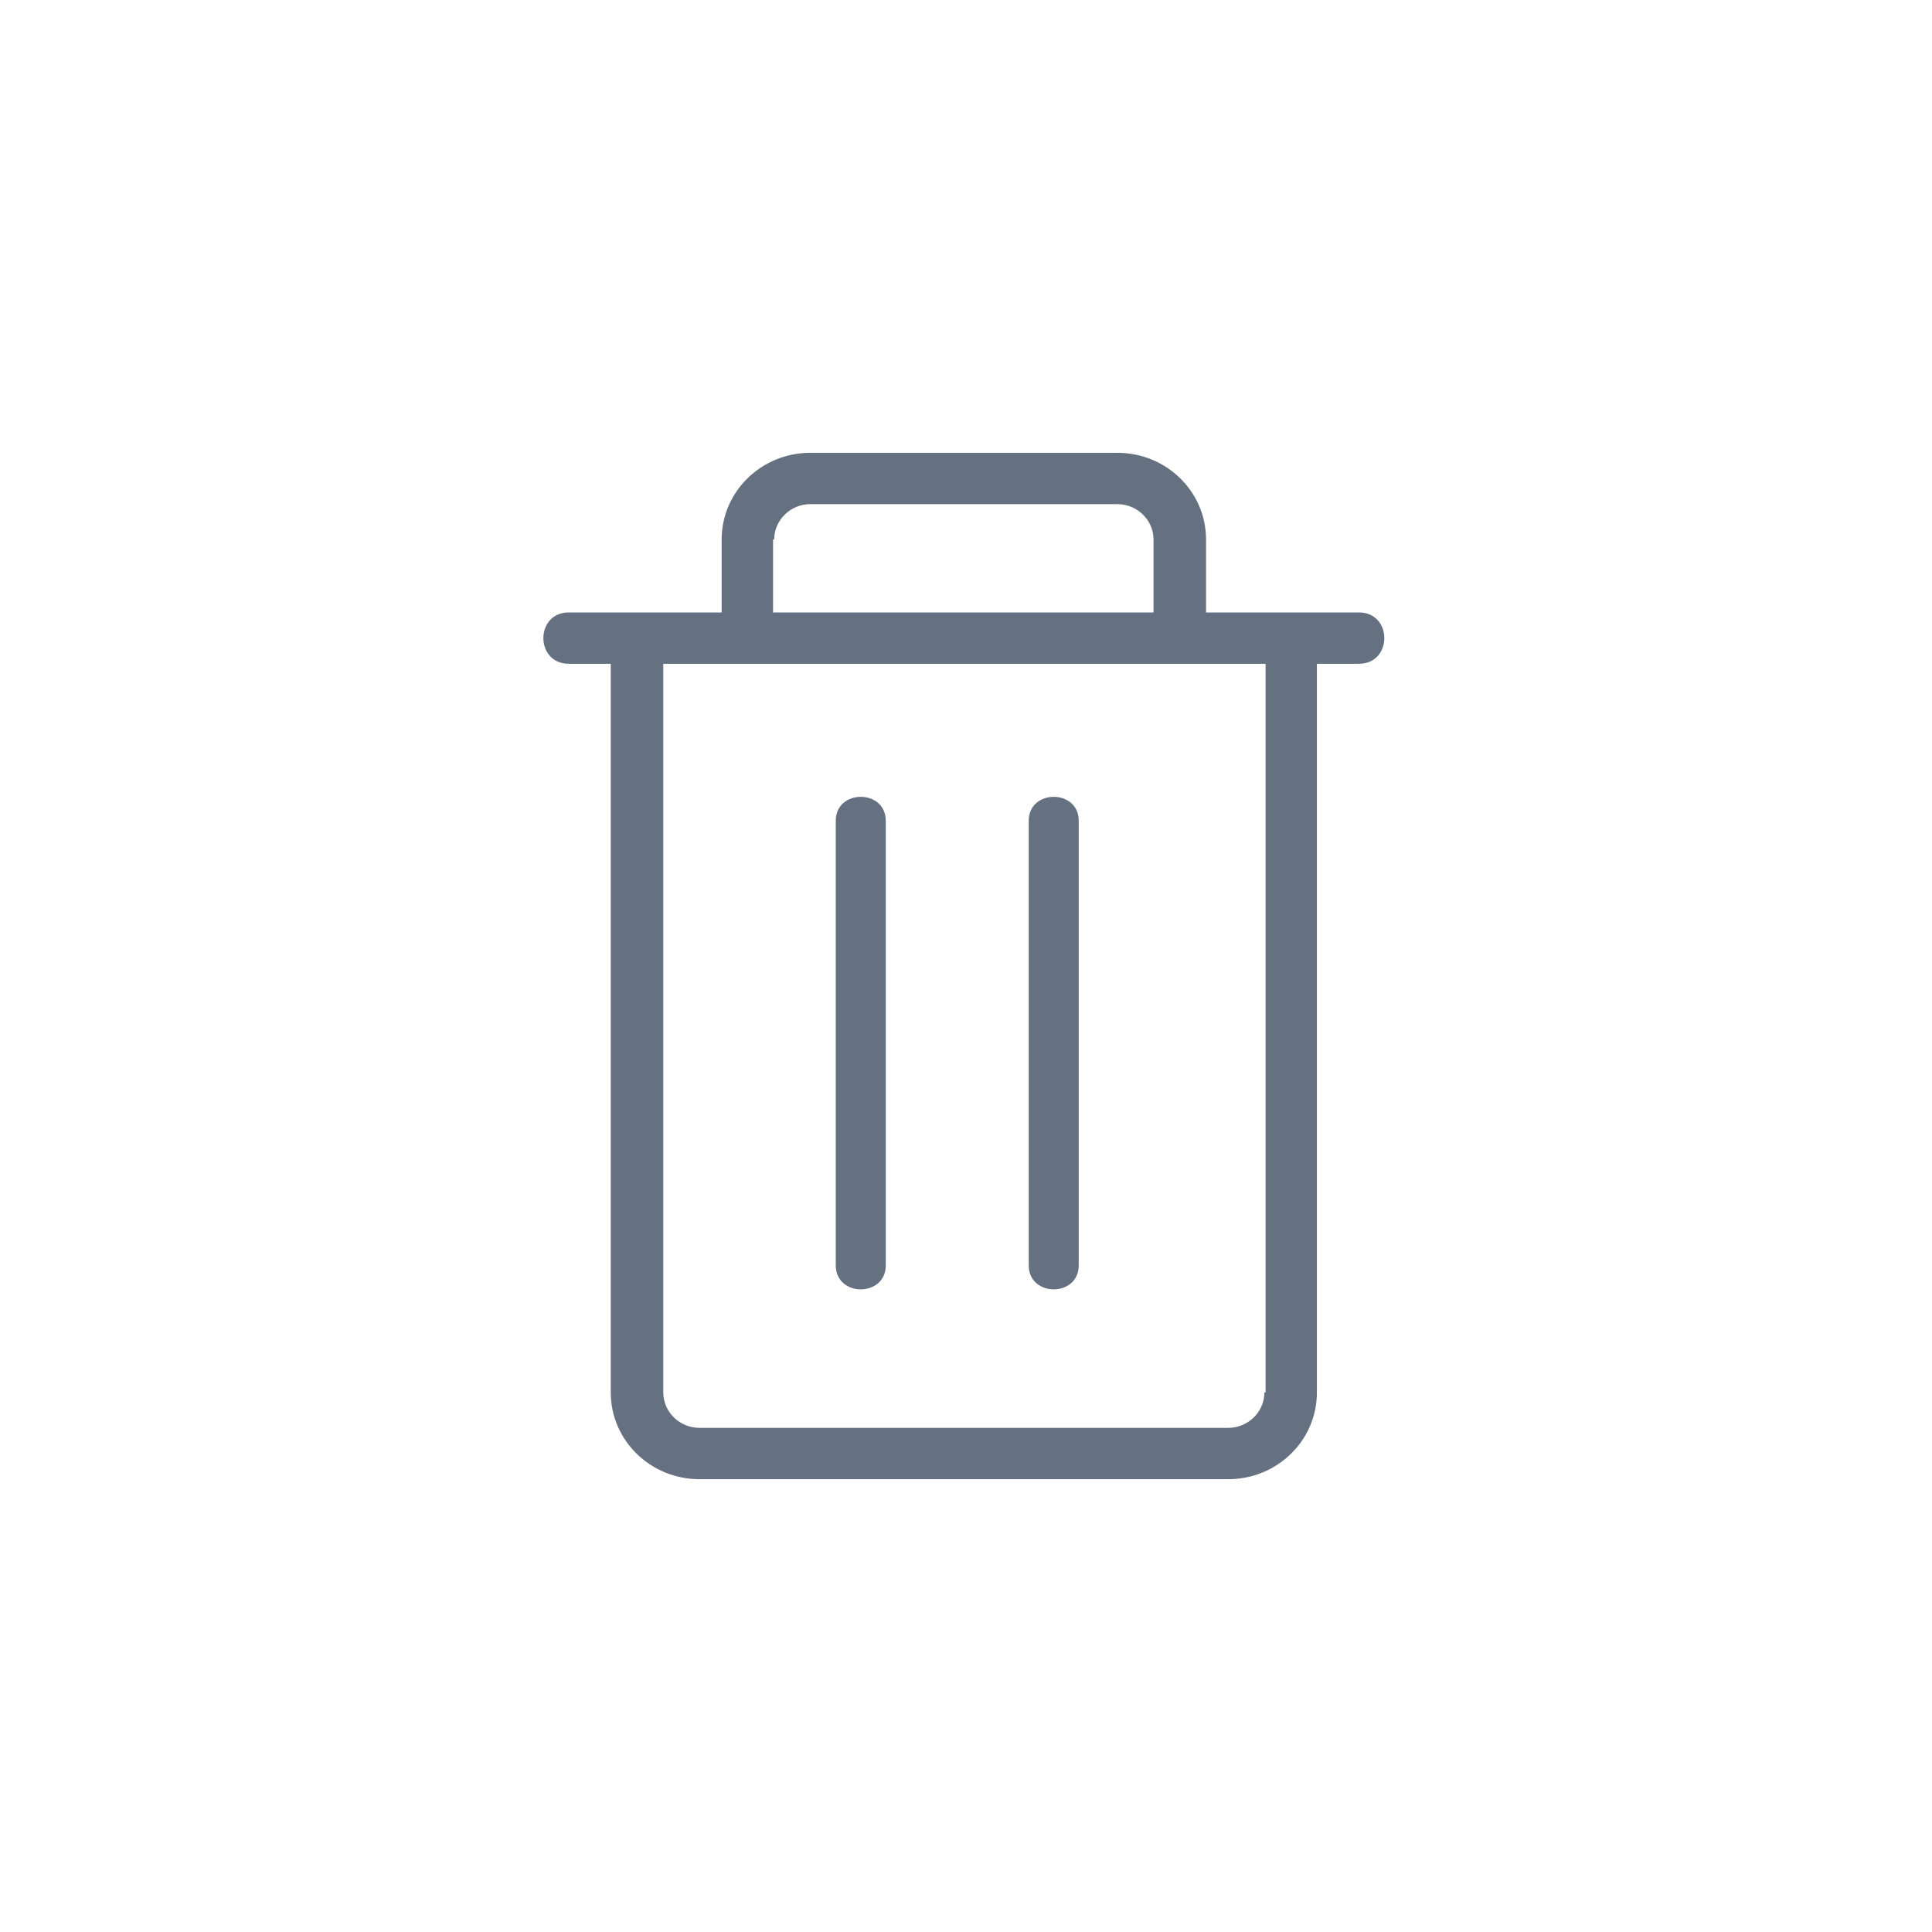 <svg width="32" height="32" viewBox="0 0 32 32" fill="none" xmlns="http://www.w3.org/2000/svg">
<path d="M18.507 7.5H13.422C12.61 7.5 11.953 8.142 11.953 8.936V10.144C11.102 10.144 10.271 10.144 9.42 10.144C8.86 10.144 8.86 10.994 9.42 10.994C9.652 10.994 9.884 10.994 10.116 10.994V23.064C10.116 23.858 10.774 24.5 11.586 24.5H20.343C21.155 24.5 21.812 23.858 21.812 23.064V10.994C22.044 10.994 22.276 10.994 22.508 10.994C23.069 10.994 23.069 10.144 22.508 10.144C21.658 10.144 20.826 10.144 19.976 10.144V8.936C19.976 8.142 19.319 7.5 18.507 7.5ZM12.823 8.936C12.823 8.614 13.094 8.35 13.422 8.35H18.507C18.835 8.35 19.106 8.614 19.106 8.936V10.144C16.999 10.144 14.911 10.144 12.804 10.144V8.936H12.823ZM20.942 23.064C20.942 23.386 20.672 23.65 20.343 23.65H11.586C11.257 23.65 10.986 23.386 10.986 23.064V10.994C14.312 10.994 17.637 10.994 20.962 10.994V23.064H20.942Z" fill="#657181"/>
<path d="M14.671 20.959C14.671 18.498 14.671 16.055 14.671 13.594C14.671 13.066 13.843 13.066 13.843 13.594C13.843 16.055 13.843 18.498 13.843 20.959C13.843 21.488 14.671 21.488 14.671 20.959Z" fill="#657181"/>
<path d="M17.867 20.959C17.867 18.498 17.867 16.055 17.867 13.594C17.867 13.066 17.039 13.066 17.039 13.594C17.039 16.055 17.039 18.498 17.039 20.959C17.039 21.488 17.867 21.488 17.867 20.959Z" fill="#657181"/>
</svg>
